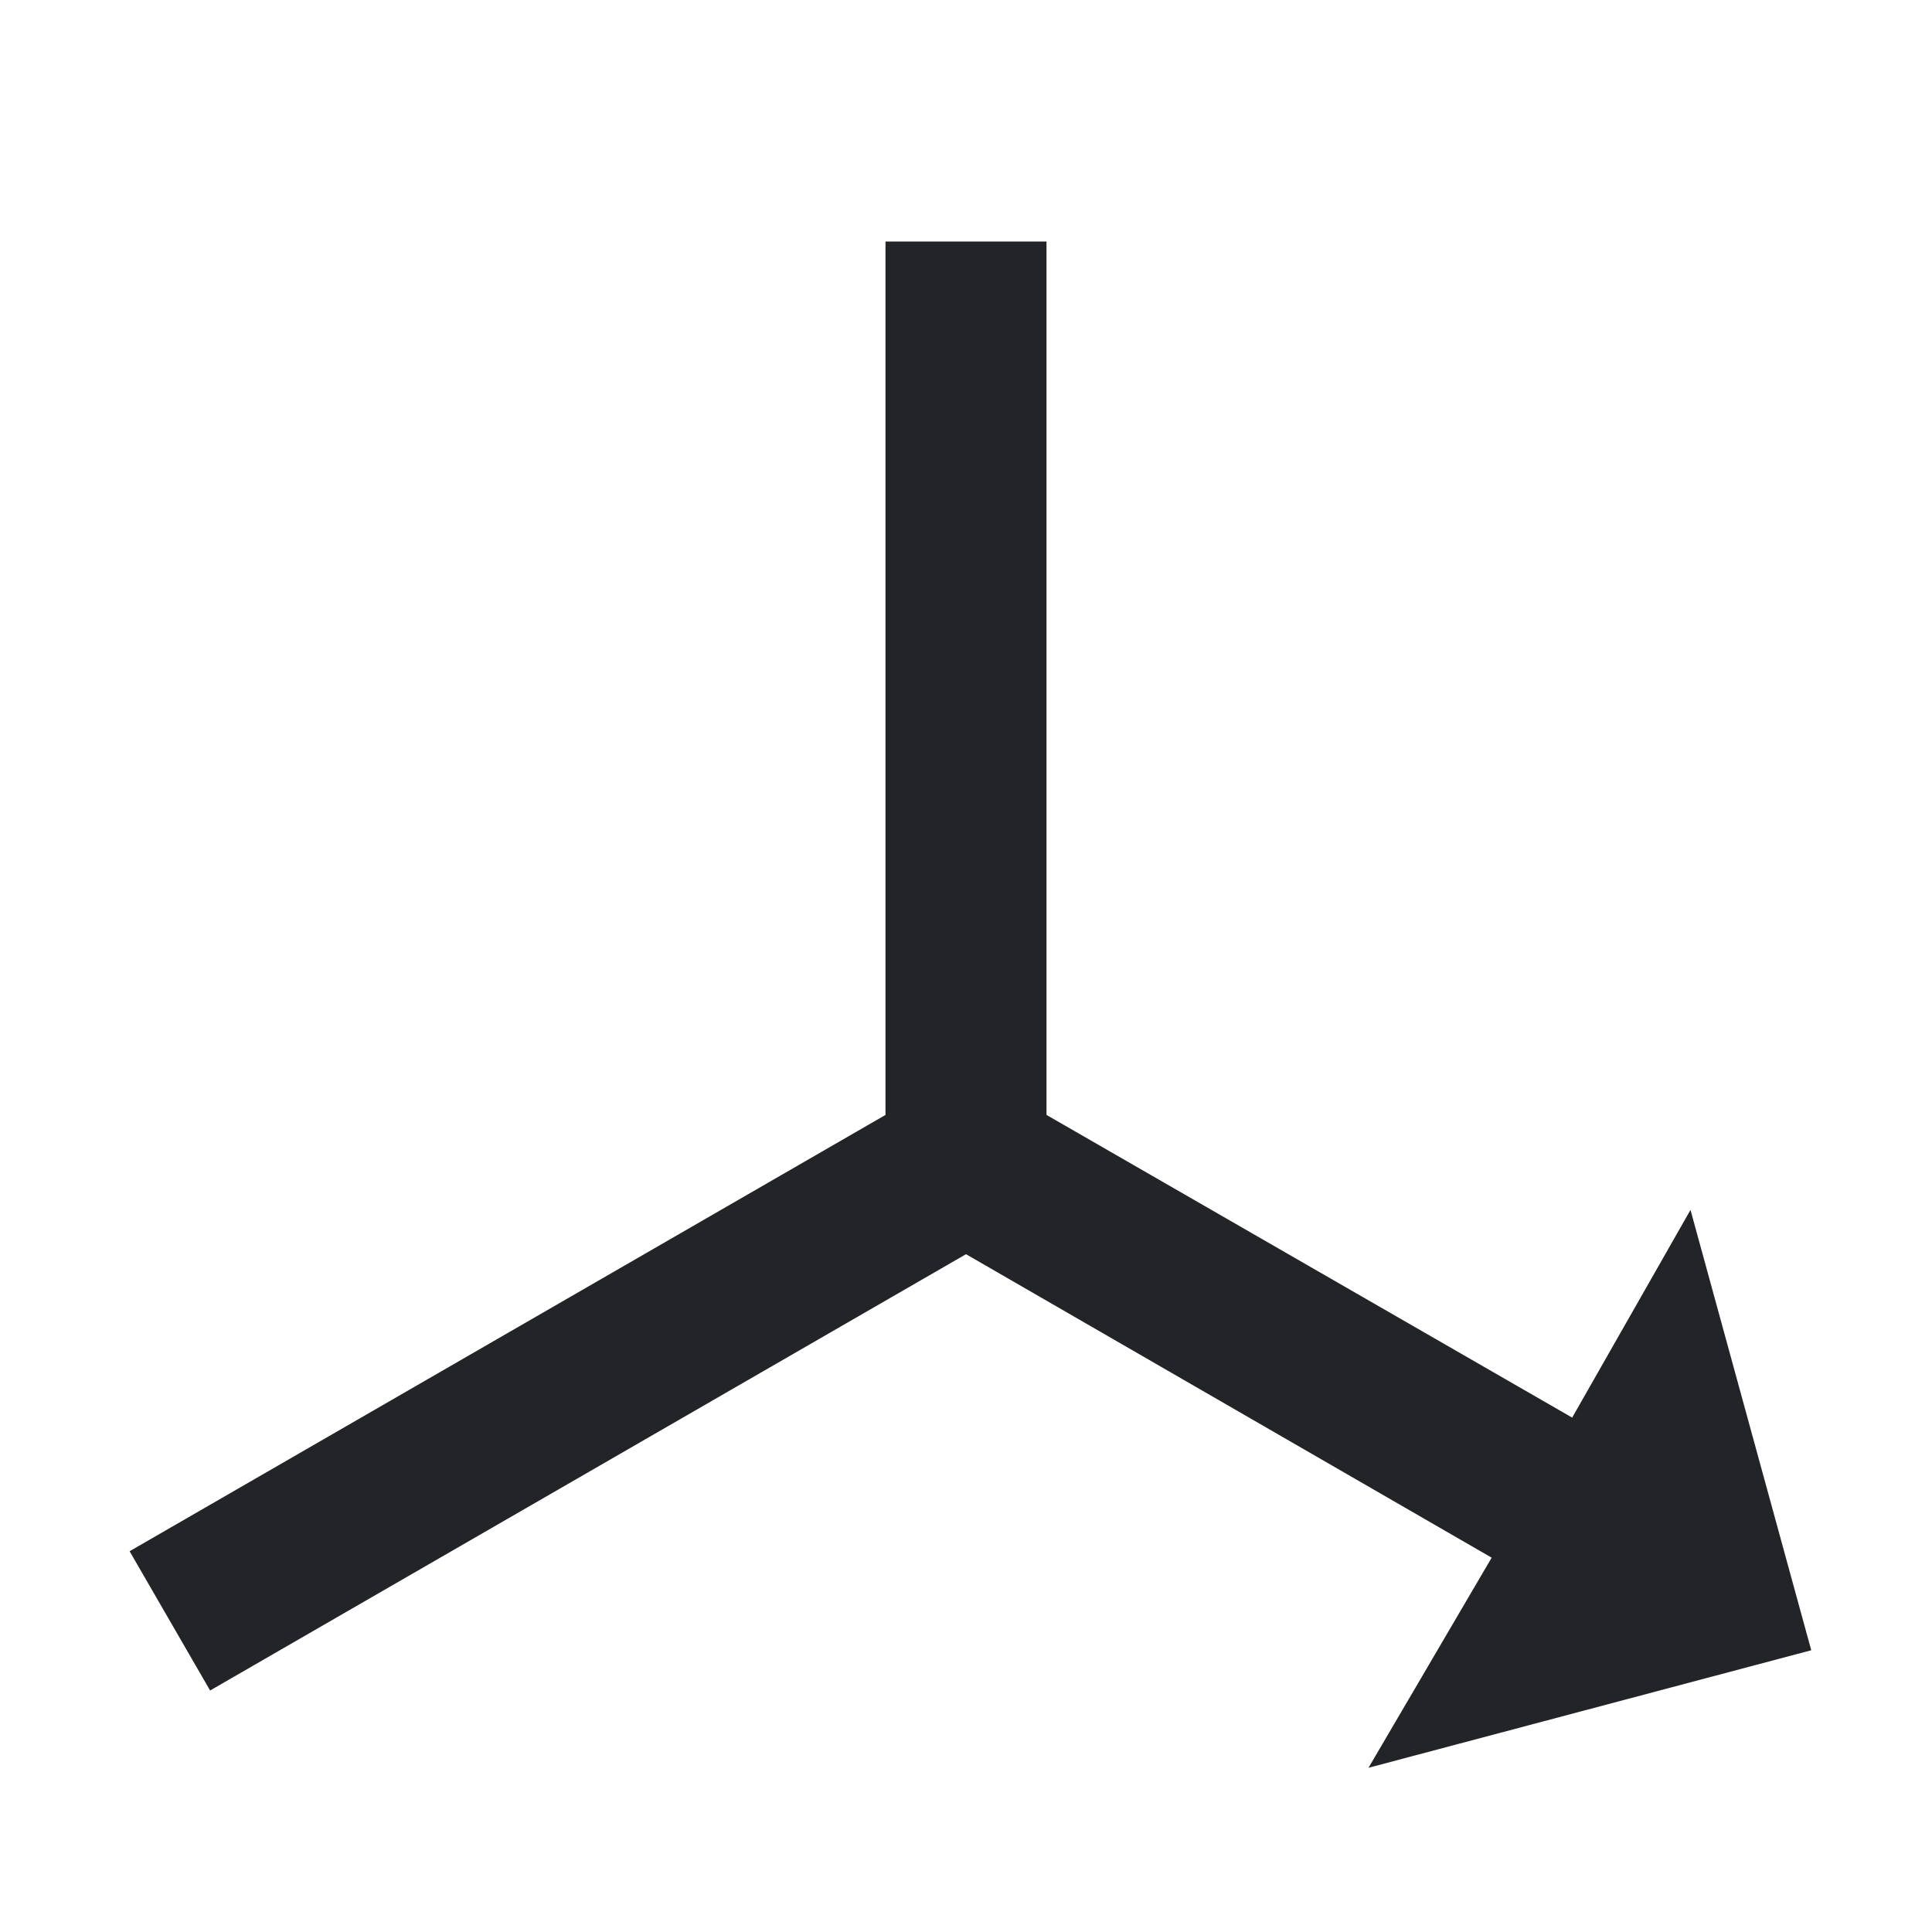 <?xml version="1.0" encoding="UTF-8"?><!DOCTYPE svg PUBLIC "-//W3C//DTD SVG 1.1//EN" "http://www.w3.org/Graphics/SVG/1.1/DTD/svg11.dtd"><svg fill="#222428" xmlns="http://www.w3.org/2000/svg" xmlns:xlink="http://www.w3.org/1999/xlink" version="1.1" id="mdi-axis-y-arrow" width="24" height="24" viewBox="0 0 24 24"><path d="M22.5,20.5L17,21.96L18.53,19.35L12,15.58L2.61,21L1.61,19.27L11,13.85V3H13V13.85L19.53,17.61L21,15.03L22.5,20.5Z" /></svg>